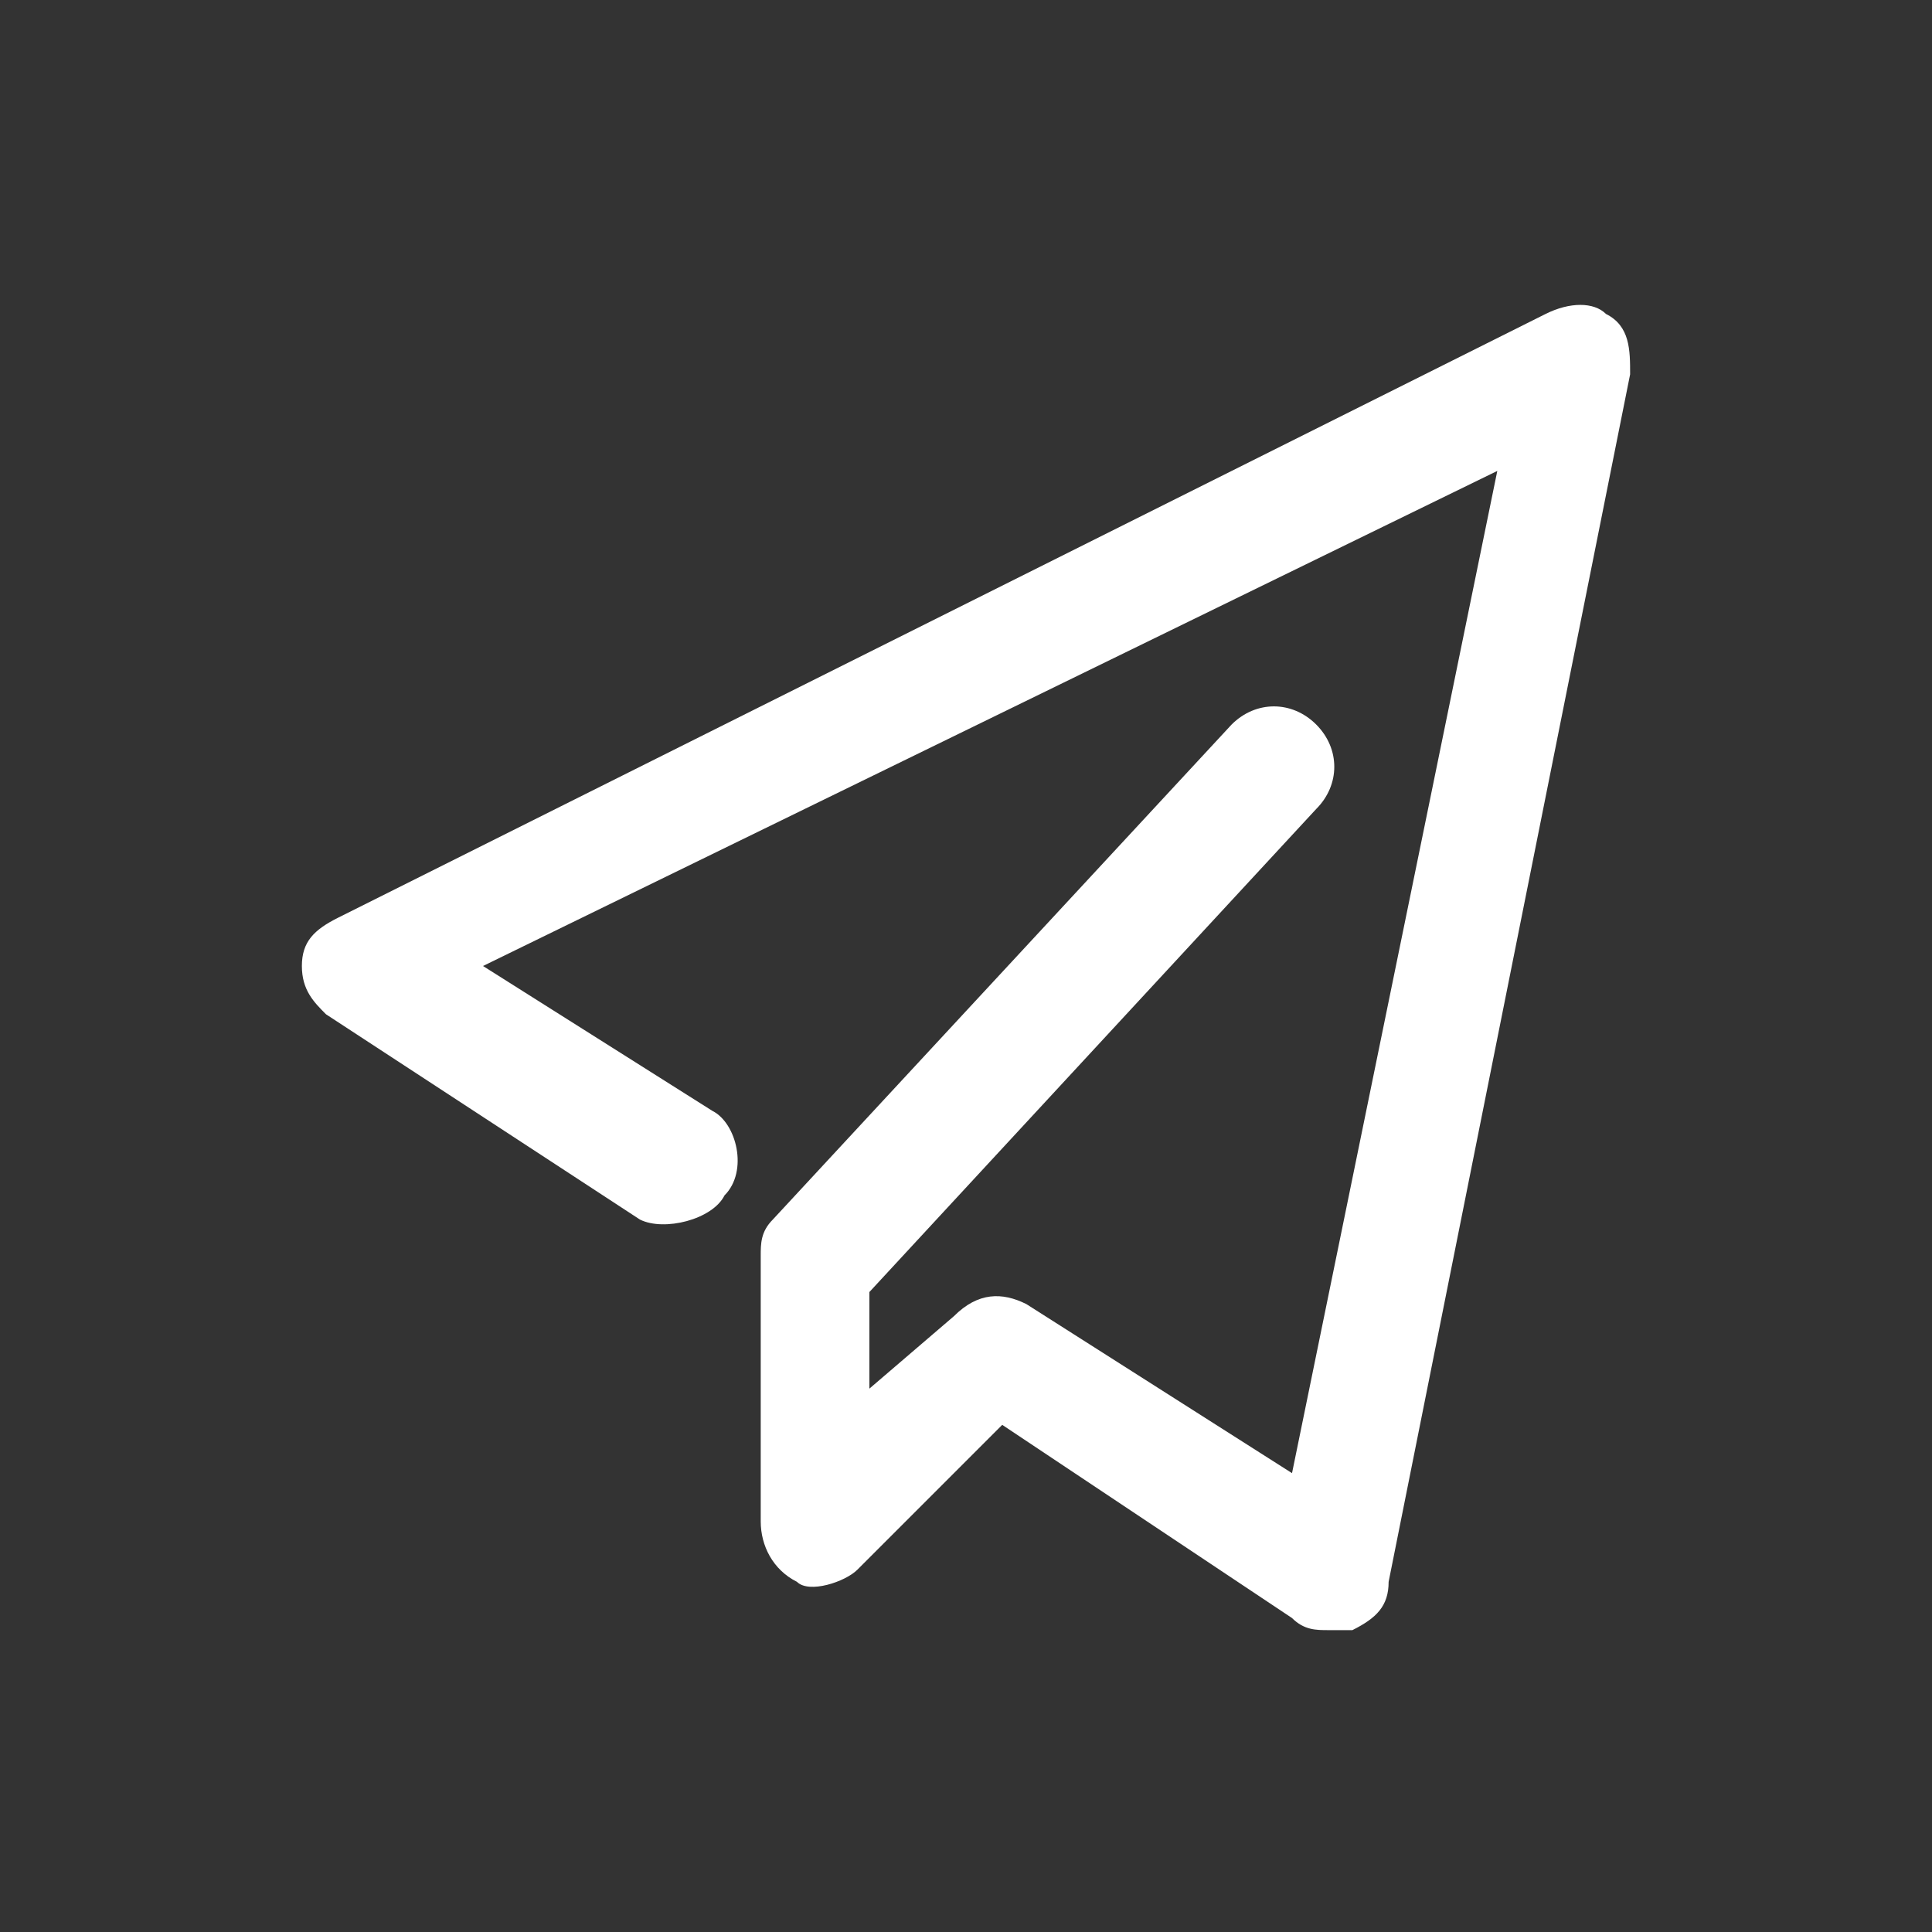 <?xml version="1.0" standalone="no"?><!DOCTYPE svg PUBLIC "-//W3C//DTD SVG 1.1//EN" "http://www.w3.org/Graphics/SVG/1.1/DTD/svg11.dtd"><svg t="1527408678286" class="icon" style="" viewBox="0 0 1024 1024" version="1.1" xmlns="http://www.w3.org/2000/svg" p-id="4219" xmlns:xlink="http://www.w3.org/1999/xlink" width="400" height="400"><rect x="0" y="0" width="1024" height="1024" fill="#333333" stroke="none"/><defs><style type="text/css"></style></defs><path d="M704 864c-6.4 0-12.8 0-19.2-6.4l-153.6-102.4L454.4 832c-6.4 6.4-25.6 12.8-32 6.4-12.8-6.4-19.2-19.2-19.2-32l0-140.8c0-6.4 0-12.8 6.4-19.2L652.8 384c12.8-12.8 32-12.8 44.8 0 12.8 12.8 12.8 32 0 44.8l-236.8 256 0 51.2 44.8-38.4c12.8-12.8 25.6-12.8 38.4-6.4l140.8 89.6 108.8-531.2L256 512l121.6 76.8C390.4 595.2 396.8 620.8 384 633.6c-6.4 12.8-32 19.2-44.8 12.8L172.8 537.6C166.4 531.2 160 524.8 160 512c0-12.8 6.4-19.2 19.2-25.6l640-320c12.8-6.4 25.6-6.4 32 0 12.8 6.4 12.8 19.2 12.8 32l-128 640c0 12.8-6.4 19.2-19.2 25.6C710.4 864 710.4 864 704 864z" p-id="4220" fill="#ffffff"></path></svg>